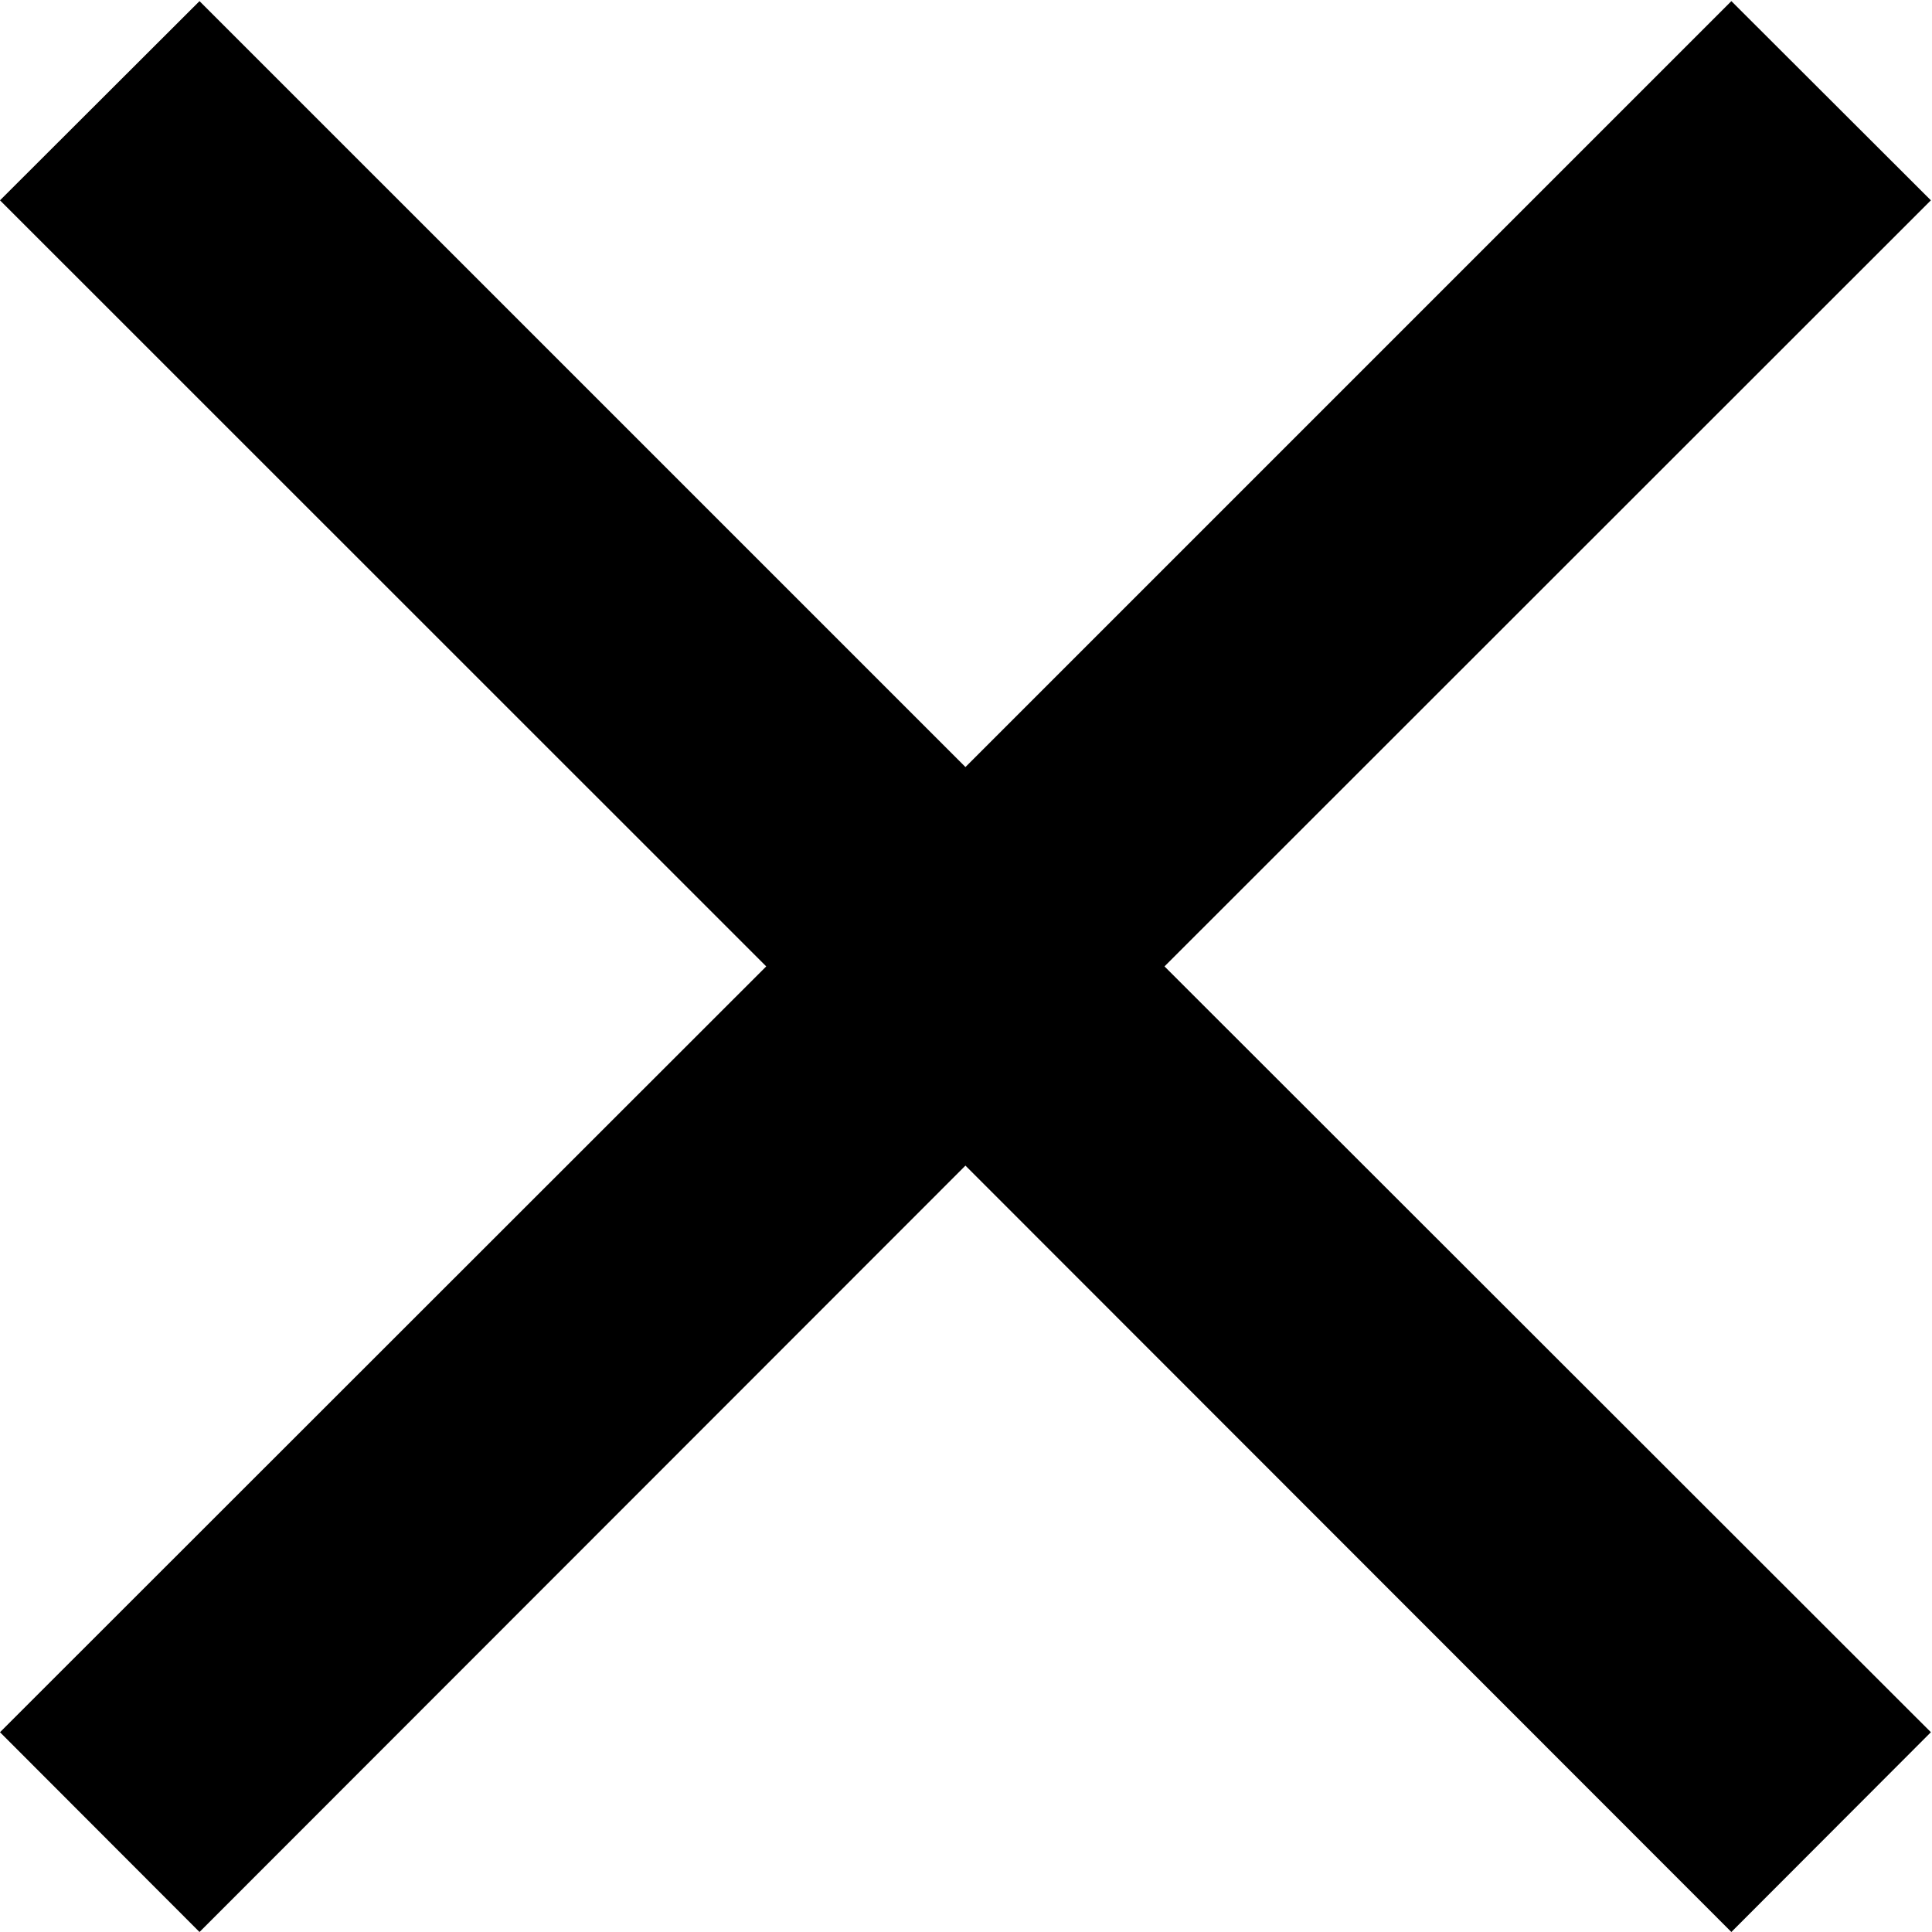 <?xml version="1.0" encoding="UTF-8" standalone="no"?>
<!-- Created with Inkscape (http://www.inkscape.org/) -->

<svg
   version="1.1"
   id="svg2"
   xml:space="preserve"
   width="6.747"
   height="6.747"
   viewBox="0 0 6.747 6.747"
   xmlns="http://www.w3.org/2000/svg"
   xmlns:svg="http://www.w3.org/2000/svg"><defs
     id="defs6" /><g
     id="g8"
     transform="matrix(1.333,0,0,-1.333,0,6.747)"><g
       id="g10"
       transform="scale(0.1)"><path
         d="M 5.227,50.586 25.293,30.52 45.359,50.586 50.586,45.367 30.508,25.297 50.586,5.234 45.359,0 25.293,20.078 5.227,0 0,5.234 20.074,25.297 0,45.367 5.227,50.586"
         style="fill:#000000;fill-opacity:1;fill-rule:nonzero;stroke:none"
         id="path12" /></g></g></svg>
